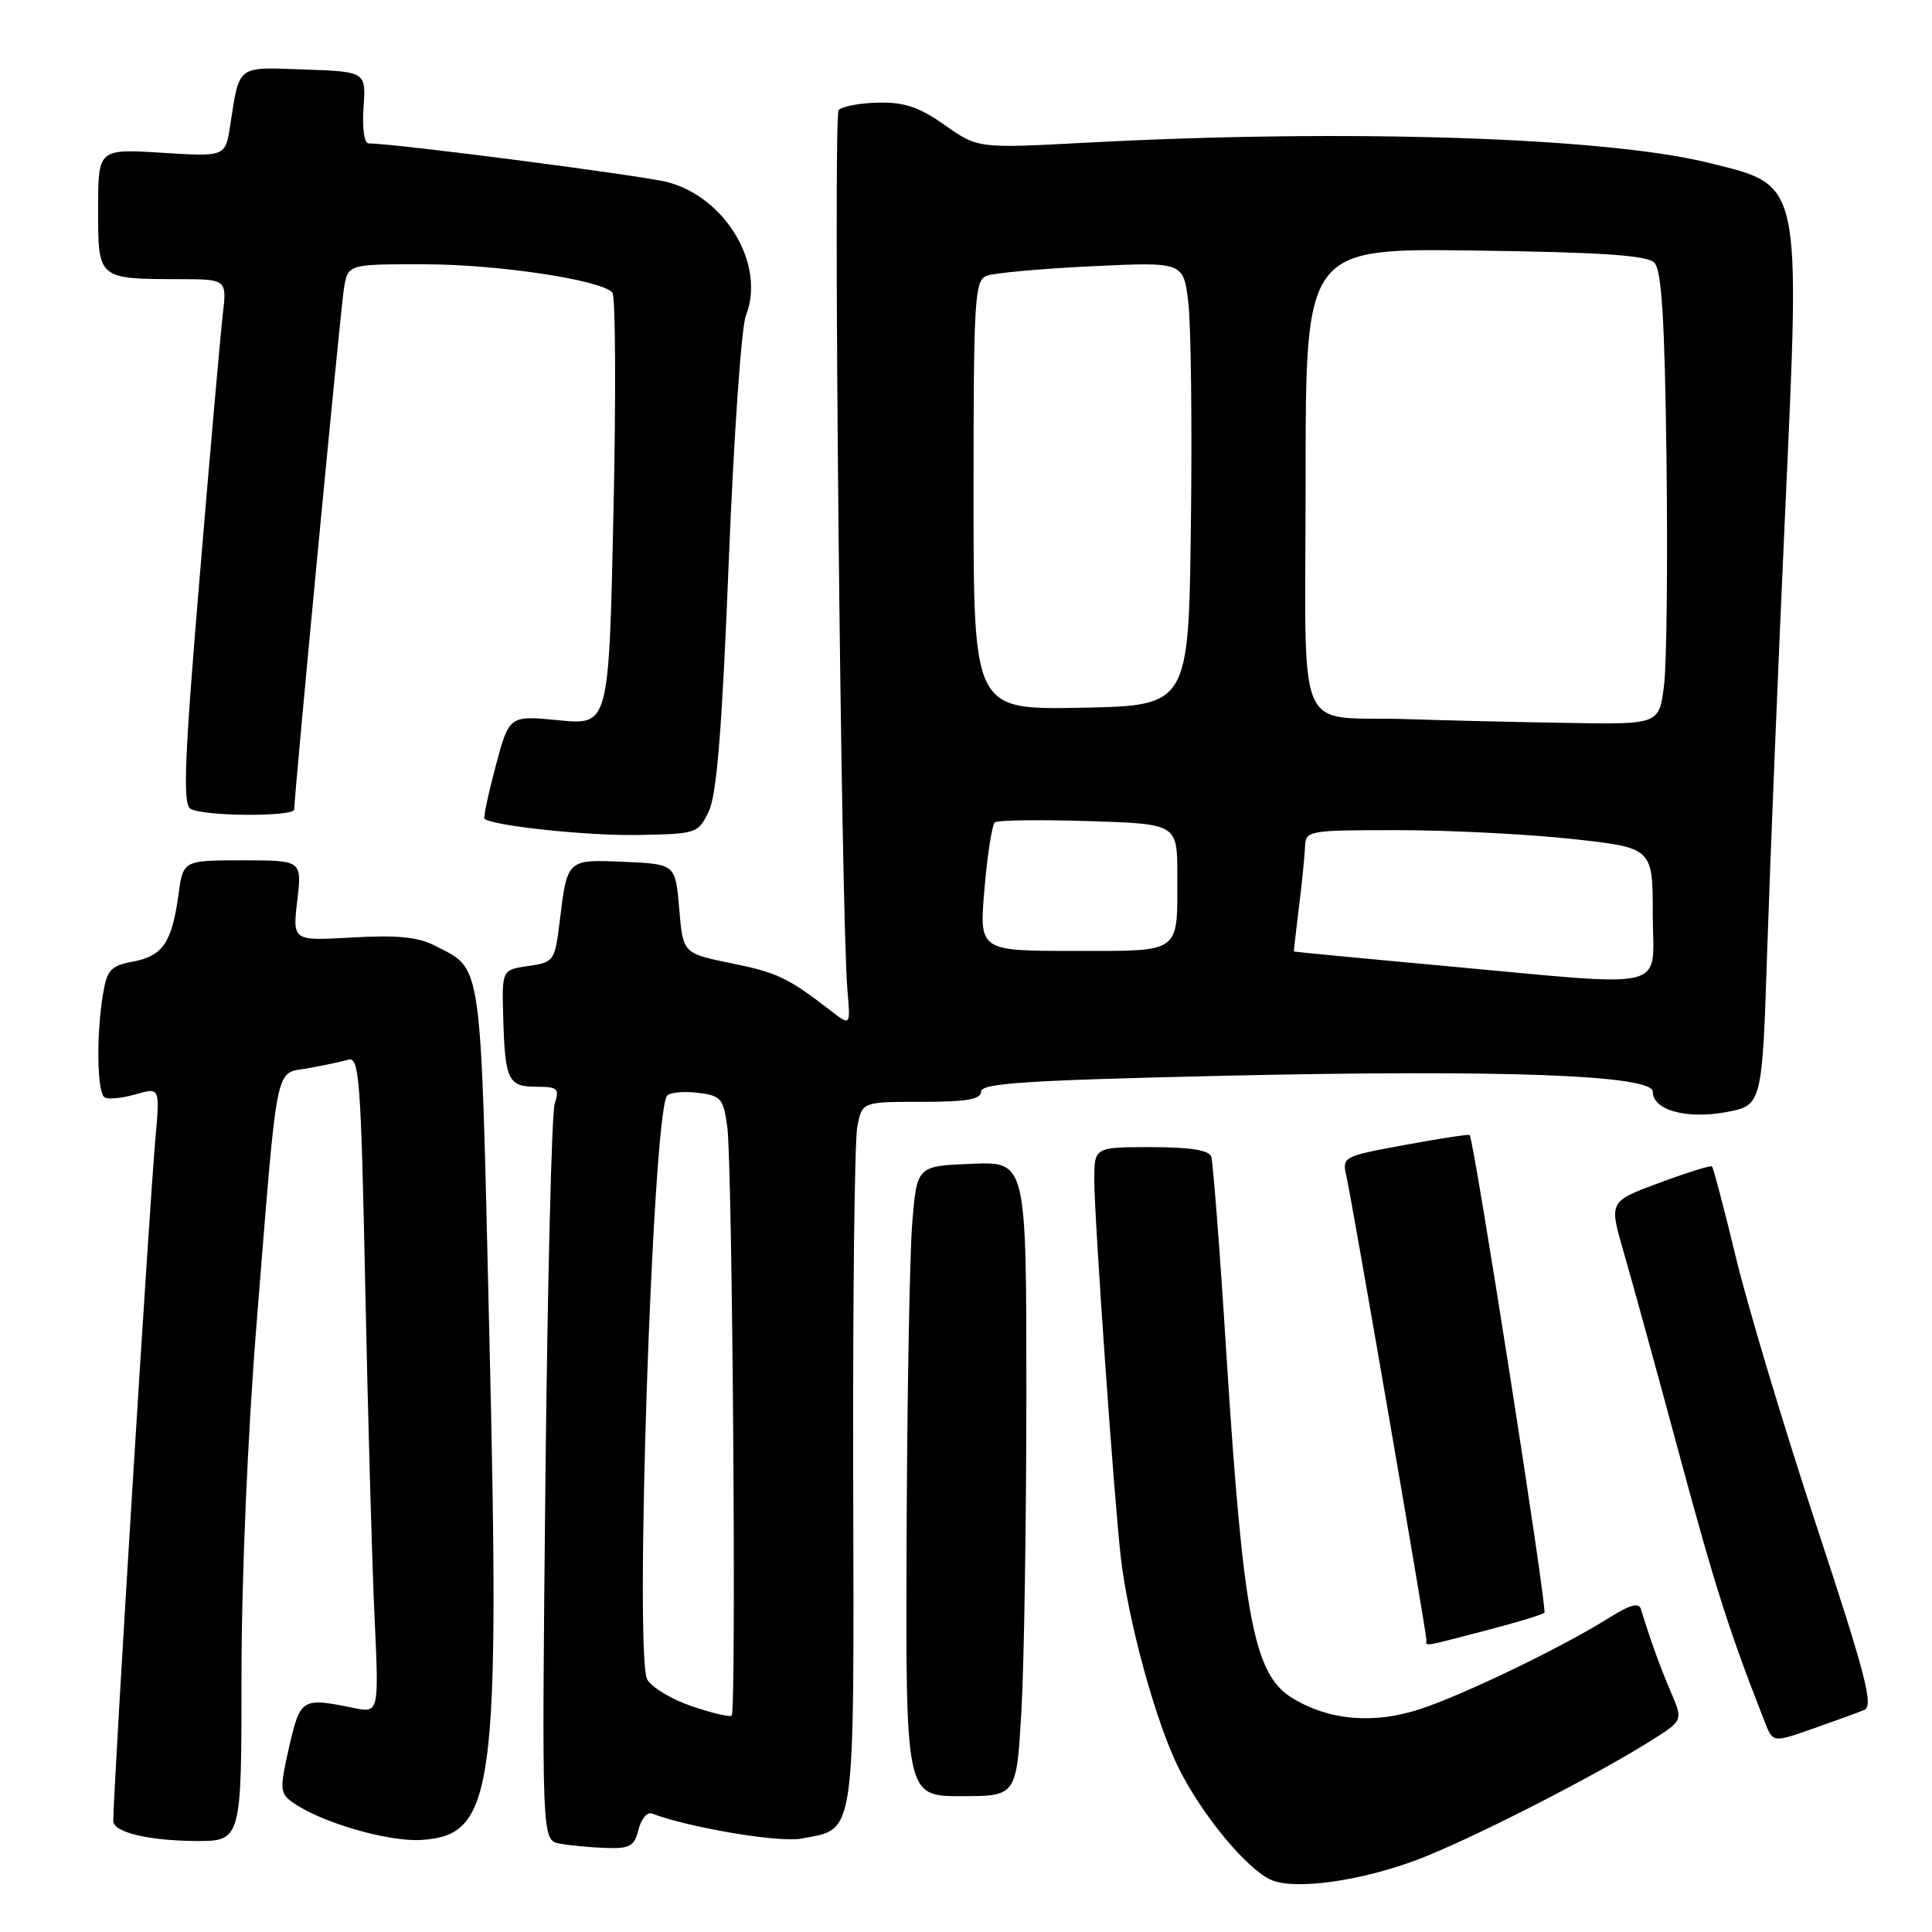 <?xml version="1.0" encoding="UTF-8" standalone="no"?>
<!DOCTYPE svg PUBLIC "-//W3C//DTD SVG 1.1//EN" "http://www.w3.org/Graphics/SVG/1.1/DTD/svg11.dtd" >
<svg xmlns="http://www.w3.org/2000/svg" xmlns:xlink="http://www.w3.org/1999/xlink" version="1.1" viewBox="0 0 256 256">
 <g >
 <path fill="currentColor"
d=" M 187.75 246.44 C 194.63 243.86 211.30 235.36 218.84 230.60 C 223.01 227.97 223.01 227.97 221.41 224.23 C 219.99 220.94 218.69 217.32 217.43 213.22 C 217.15 212.31 215.97 212.63 213.21 214.37 C 207.12 218.21 193.98 224.56 188.18 226.46 C 182.02 228.48 176.14 227.98 171.27 225.02 C 166.13 221.90 164.74 214.61 162.48 179.07 C 161.63 165.55 160.73 153.94 160.49 153.25 C 160.20 152.40 157.66 152.00 152.53 152.00 C 145.00 152.00 145.00 152.00 145.00 156.38 C 145.00 161.43 147.65 199.06 148.53 206.50 C 149.54 215.05 153.17 228.24 156.18 234.28 C 159.30 240.55 165.23 247.70 168.47 249.11 C 171.59 250.46 180.27 249.26 187.75 246.44 Z  M 84.60 242.44 C 84.96 241.03 85.75 240.07 86.37 240.30 C 91.42 242.20 103.23 244.18 106.19 243.62 C 113.44 242.26 113.17 244.21 113.05 195.84 C 112.99 172.00 113.24 151.04 113.60 149.25 C 114.25 146.00 114.25 146.00 122.12 146.00 C 128.11 146.00 130.00 145.67 130.00 144.64 C 130.00 143.53 136.06 143.14 162.37 142.54 C 199.16 141.71 219.00 142.45 219.00 144.65 C 219.00 147.09 223.41 148.32 228.67 147.37 C 233.50 146.48 233.50 146.48 234.18 125.49 C 234.56 113.95 235.62 88.03 236.54 67.90 C 238.56 23.55 238.80 24.65 226.43 21.58 C 212.74 18.18 178.40 17.07 144.05 18.90 C 129.59 19.67 129.59 19.67 125.21 16.59 C 121.81 14.19 119.84 13.52 116.37 13.60 C 113.92 13.65 111.55 14.10 111.12 14.60 C 110.37 15.46 111.44 121.30 112.29 131.22 C 112.70 135.95 112.70 135.95 110.10 133.94 C 104.42 129.55 103.00 128.87 96.87 127.63 C 90.50 126.33 90.50 126.33 90.00 120.42 C 89.50 114.50 89.50 114.50 82.74 114.20 C 75.08 113.87 75.17 113.79 74.14 122.26 C 73.52 127.33 73.39 127.52 70.00 128.00 C 66.50 128.51 66.50 128.51 66.68 134.85 C 66.92 143.15 67.33 144.00 71.09 144.00 C 73.90 144.00 74.16 144.24 73.50 146.25 C 73.10 147.49 72.55 169.95 72.27 196.17 C 71.78 243.83 71.78 243.83 74.14 244.28 C 75.44 244.53 78.18 244.79 80.23 244.86 C 83.45 244.98 84.05 244.65 84.60 242.44 Z  M 32.00 222.10 C 32.00 209.15 32.82 190.03 34.00 175.35 C 36.85 139.93 36.36 142.33 40.80 141.55 C 42.83 141.19 45.24 140.68 46.13 140.42 C 47.61 139.98 47.83 142.88 48.40 170.72 C 48.75 187.65 49.30 207.24 49.63 214.25 C 50.22 226.99 50.22 226.99 46.86 226.31 C 39.99 224.91 39.80 225.03 38.31 231.49 C 37.06 236.96 37.09 237.59 38.66 238.74 C 42.33 241.43 51.40 244.09 55.87 243.80 C 65.51 243.16 66.27 237.47 64.83 176.50 C 63.65 126.19 64.00 128.60 57.57 125.28 C 55.41 124.16 52.57 123.88 46.70 124.22 C 38.76 124.68 38.76 124.68 39.39 119.34 C 40.02 114.00 40.02 114.00 32.14 114.00 C 24.27 114.00 24.27 114.00 23.65 118.54 C 22.78 124.88 21.57 126.67 17.65 127.41 C 14.67 127.97 14.18 128.50 13.64 131.77 C 12.74 137.19 12.86 144.80 13.86 145.41 C 14.33 145.70 16.17 145.52 17.95 145.01 C 21.19 144.08 21.19 144.08 20.60 150.79 C 19.78 159.86 15.04 236.70 15.01 241.28 C 15.00 242.76 19.51 243.87 25.75 243.94 C 32.00 244.00 32.00 244.00 32.00 222.10 Z  M 135.34 226.75 C 135.70 220.56 135.99 201.64 136.00 184.71 C 136.00 153.91 136.00 153.91 128.75 154.21 C 121.50 154.50 121.50 154.50 120.88 162.00 C 120.54 166.12 120.20 184.91 120.13 203.75 C 120.00 238.00 120.00 238.00 127.35 238.00 C 134.69 238.00 134.69 238.00 135.34 226.75 Z  M 247.02 226.58 C 248.29 226.07 247.24 222.02 240.71 202.23 C 236.41 189.18 231.60 173.18 230.03 166.67 C 228.46 160.16 227.02 154.71 226.84 154.55 C 226.65 154.40 223.51 155.38 219.85 156.74 C 213.20 159.20 213.20 159.20 215.13 165.85 C 216.19 169.51 219.51 181.56 222.49 192.62 C 227.25 210.27 229.19 216.34 233.86 228.21 C 234.92 230.92 234.92 230.92 240.21 229.06 C 243.12 228.04 246.18 226.93 247.02 226.58 Z  M 196.84 216.06 C 200.88 215.01 204.39 213.95 204.64 213.69 C 205.06 213.28 195.30 150.97 194.74 150.40 C 194.61 150.27 190.75 150.86 186.16 151.71 C 177.93 153.22 177.82 153.28 178.41 155.87 C 179.15 159.12 189.00 216.21 189.00 217.25 C 189.00 218.18 188.20 218.30 196.84 216.06 Z  M 93.92 107.50 C 94.98 105.30 95.68 96.50 96.56 74.50 C 97.22 58.00 98.24 43.29 98.83 41.82 C 101.48 35.17 96.22 26.20 88.48 24.14 C 85.22 23.27 52.28 19.00 48.83 19.00 C 48.26 19.00 47.98 16.96 48.17 14.25 C 48.50 9.50 48.50 9.50 40.33 9.21 C 31.27 8.89 31.76 8.51 30.50 16.64 C 29.86 20.77 29.86 20.77 21.43 20.24 C 13.00 19.72 13.00 19.72 13.00 27.74 C 13.00 37.02 12.93 36.96 23.78 36.99 C 30.07 37.00 30.07 37.00 29.51 41.75 C 29.21 44.36 27.83 59.97 26.46 76.43 C 24.45 100.45 24.20 106.51 25.23 107.16 C 26.83 108.18 39.00 108.26 38.99 107.25 C 38.97 105.48 45.10 41.20 45.57 38.25 C 46.09 35.00 46.09 35.00 56.30 35.02 C 65.93 35.03 79.46 37.06 81.14 38.74 C 81.56 39.16 81.63 52.24 81.29 67.80 C 80.68 96.09 80.68 96.09 74.08 95.44 C 67.47 94.79 67.47 94.79 65.68 101.51 C 64.70 105.20 64.03 108.34 64.20 108.49 C 65.30 109.43 77.83 110.76 84.49 110.64 C 92.33 110.50 92.51 110.44 93.92 107.50 Z  M 91.66 226.08 C 89.00 225.18 86.34 223.58 85.76 222.53 C 84.06 219.49 86.45 148.31 88.36 145.23 C 88.64 144.77 90.44 144.57 92.34 144.79 C 95.56 145.17 95.84 145.49 96.37 149.35 C 97.05 154.36 97.59 226.76 96.95 227.33 C 96.70 227.55 94.32 226.99 91.66 226.08 Z  M 191.00 127.95 C 180.28 126.97 171.48 126.12 171.45 126.08 C 171.42 126.04 171.72 123.41 172.11 120.25 C 172.51 117.09 172.87 113.49 172.92 112.25 C 173.00 110.04 173.24 110.00 185.25 110.00 C 191.99 110.00 202.34 110.52 208.25 111.16 C 219.00 112.33 219.00 112.33 219.00 121.16 C 219.00 131.52 221.98 130.79 191.00 127.95 Z  M 130.45 117.75 C 130.84 113.21 131.46 109.26 131.83 108.96 C 132.20 108.67 137.79 108.60 144.25 108.80 C 156.00 109.17 156.00 109.17 156.00 116.00 C 156.00 126.50 156.69 126.00 142.26 126.00 C 129.74 126.00 129.74 126.00 130.45 117.75 Z  M 186.50 95.29 C 171.31 94.80 173.00 98.78 173.00 63.43 C 173.00 32.89 173.00 32.89 195.45 33.20 C 212.19 33.42 218.23 33.83 219.20 34.80 C 220.18 35.77 220.58 42.23 220.82 60.80 C 220.99 74.38 220.85 87.86 220.50 90.75 C 219.86 96.00 219.86 96.00 207.68 95.79 C 200.98 95.68 191.45 95.46 186.50 95.29 Z  M 129.00 65.63 C 129.00 39.49 129.14 37.16 130.75 36.54 C 131.71 36.17 137.97 35.60 144.66 35.28 C 156.82 34.70 156.82 34.70 157.46 40.10 C 157.81 43.07 157.97 56.30 157.80 69.50 C 157.50 93.50 157.50 93.50 143.25 93.78 C 129.00 94.05 129.00 94.05 129.00 65.63 Z "/>
</g>
</svg>